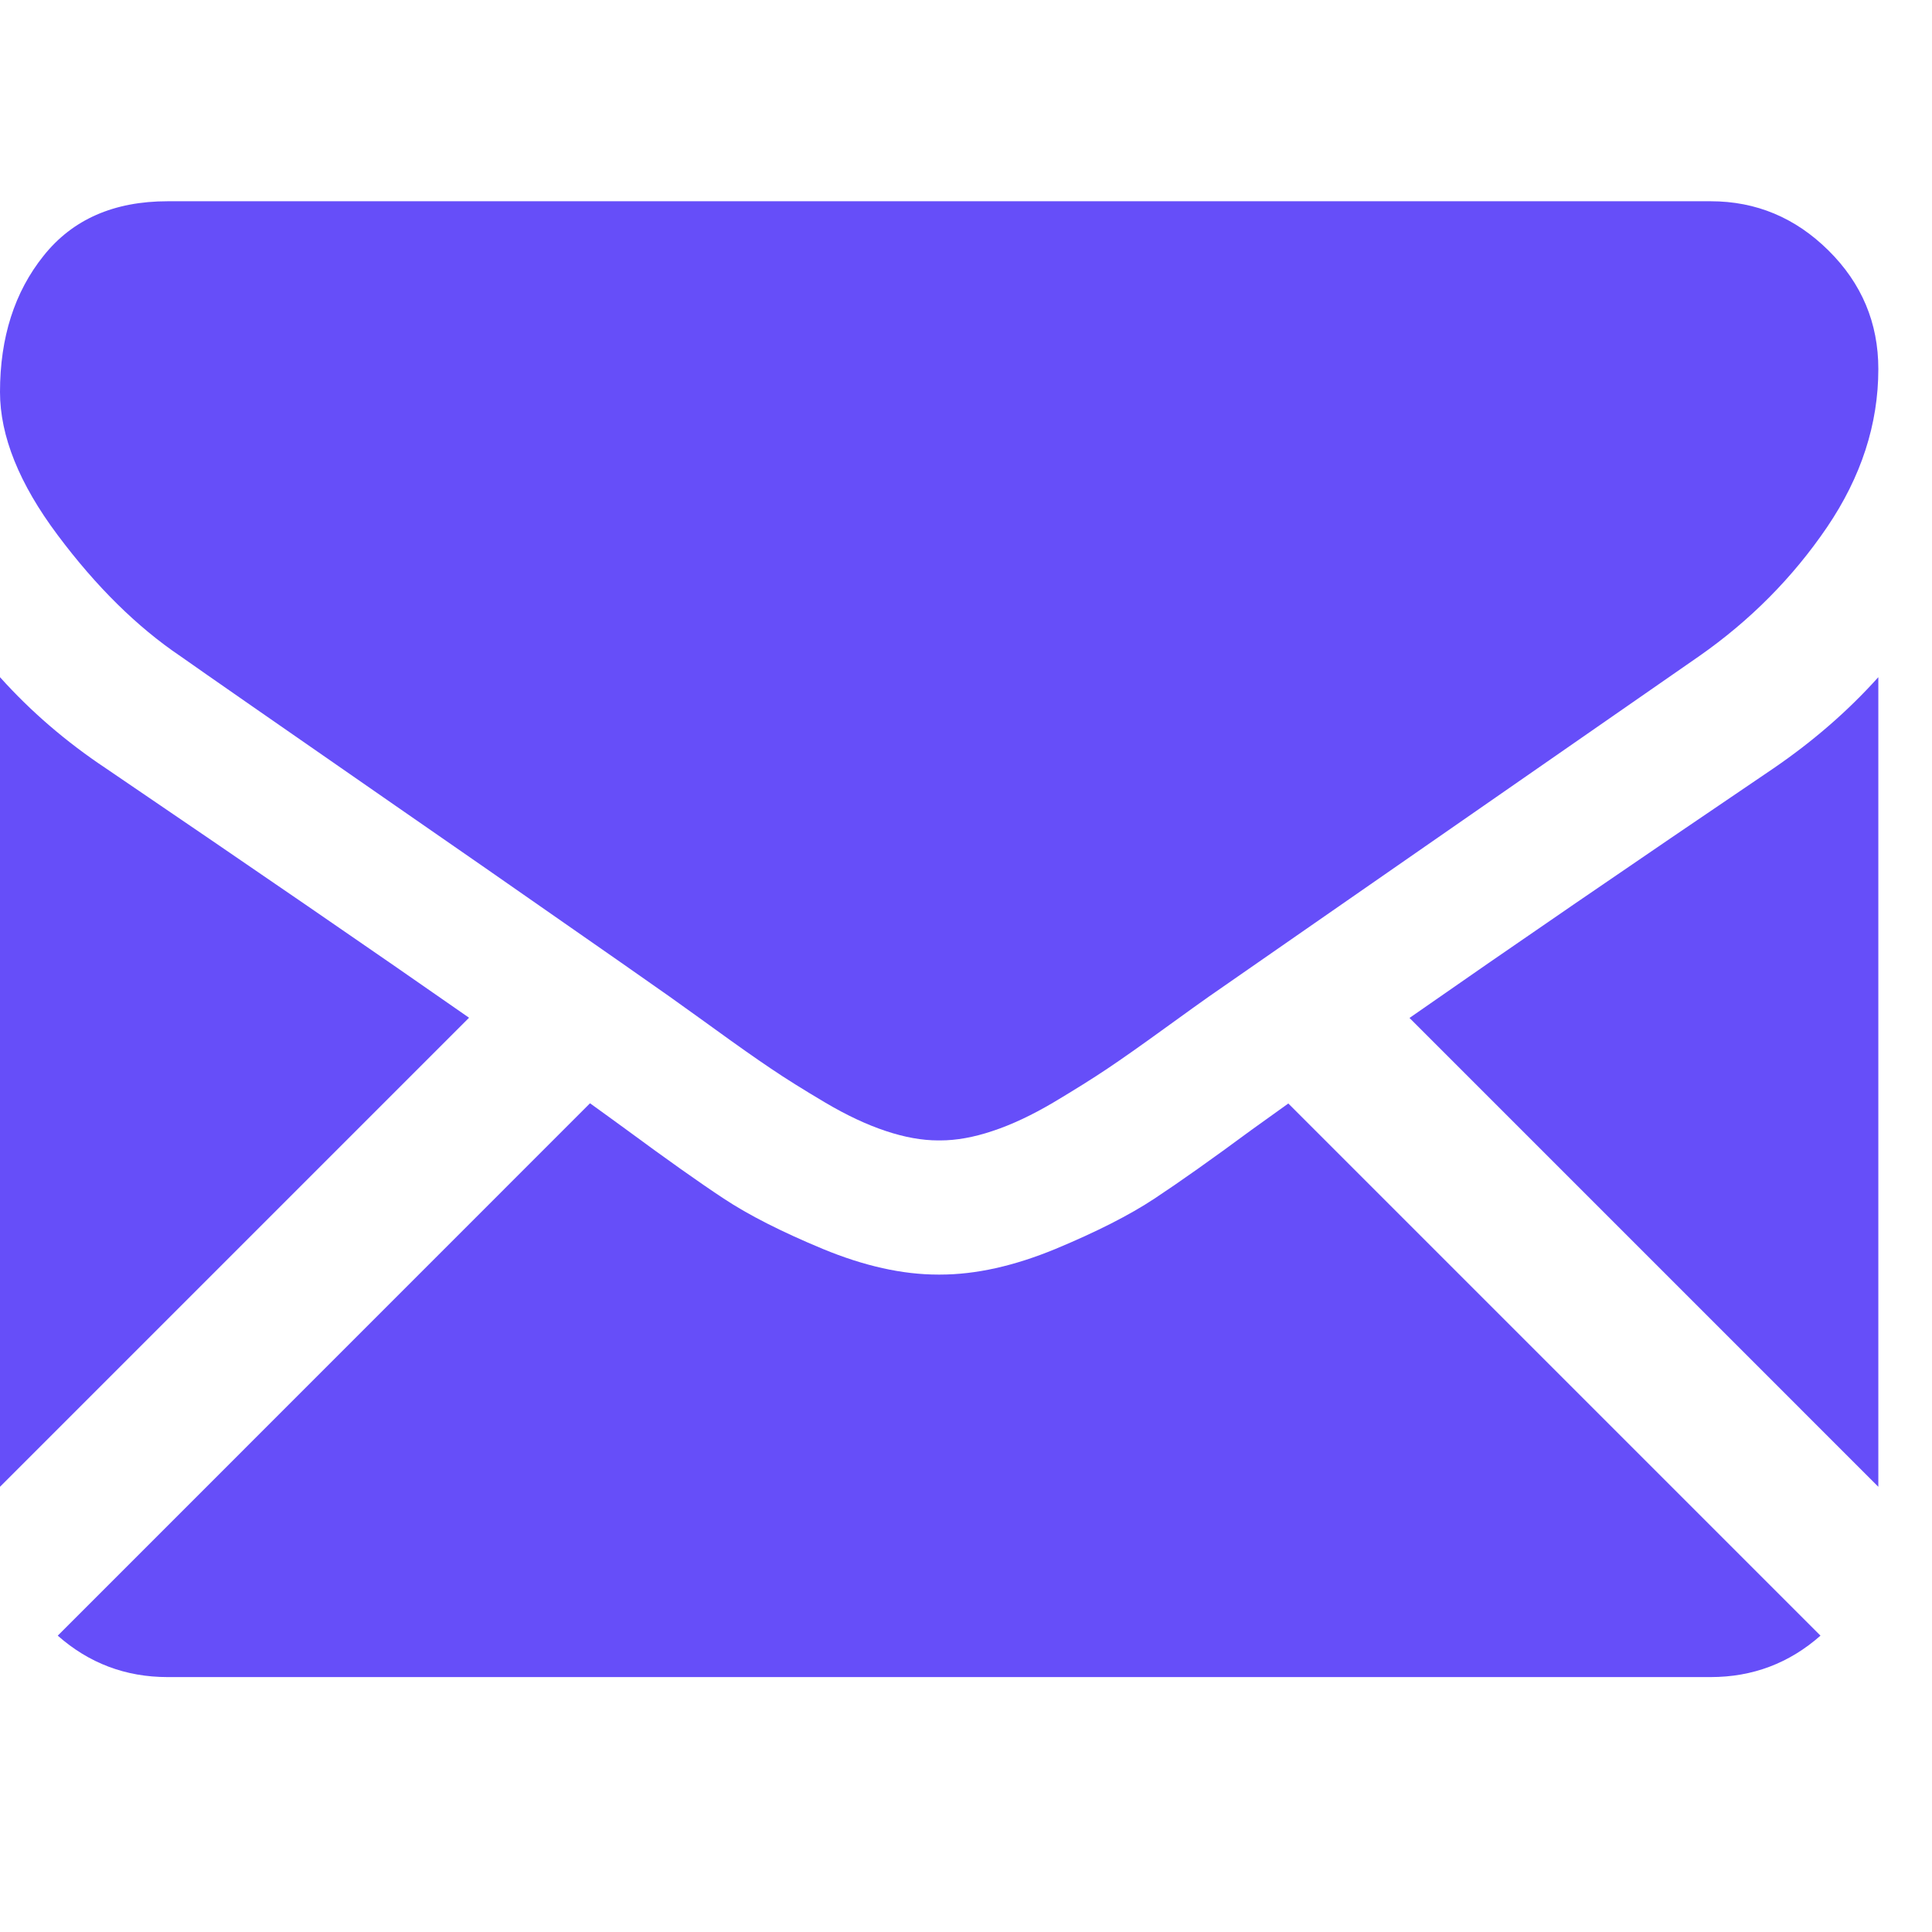 <svg width="18" height="18" viewBox="0 0 18 18" fill="none" xmlns="http://www.w3.org/2000/svg">
<g clip-path="url(#clip0_169_54)">
<path d="M15.937 15.625C16.33 15.625 16.671 15.495 16.961 15.239L12.003 10.281C11.884 10.366 11.769 10.449 11.66 10.527C11.289 10.801 10.988 11.014 10.756 11.167C10.525 11.32 10.218 11.476 9.834 11.636C9.449 11.795 9.091 11.875 8.759 11.875H8.75H8.74C8.408 11.875 8.05 11.795 7.666 11.636C7.281 11.476 6.974 11.32 6.743 11.167C6.511 11.014 6.211 10.801 5.839 10.527C5.736 10.452 5.621 10.368 5.497 10.279L0.538 15.239C0.828 15.495 1.169 15.625 1.562 15.625H15.937V15.625Z" fill="#664EF9"/>
<path d="M0.986 7.158C0.615 6.911 0.286 6.628 0 6.309V13.852L4.37 9.482C3.496 8.872 2.369 8.098 0.986 7.158Z" fill="#664EF9"/>
<path d="M16.524 7.158C15.194 8.059 14.063 8.834 13.132 9.484L17.5 13.852V6.309C17.22 6.621 16.895 6.904 16.524 7.158Z" fill="#664EF9"/>
<path d="M15.938 1.875H1.563C1.061 1.875 0.676 2.044 0.406 2.383C0.135 2.721 0 3.145 0 3.652C0 4.062 0.179 4.507 0.537 4.985C0.895 5.464 1.276 5.84 1.68 6.113C1.901 6.269 2.569 6.733 3.682 7.505C4.283 7.921 4.806 8.284 5.255 8.598C5.638 8.864 5.968 9.095 6.241 9.287C6.272 9.309 6.321 9.344 6.386 9.391C6.457 9.441 6.546 9.506 6.656 9.585C6.867 9.738 7.043 9.862 7.183 9.956C7.323 10.051 7.492 10.156 7.691 10.274C7.889 10.391 8.077 10.479 8.252 10.537C8.428 10.596 8.591 10.625 8.741 10.625H8.75H8.76C8.91 10.625 9.073 10.596 9.248 10.537C9.424 10.479 9.611 10.391 9.81 10.274C10.008 10.156 10.178 10.05 10.318 9.956C10.458 9.862 10.634 9.738 10.845 9.585C10.955 9.506 11.044 9.441 11.114 9.391C11.18 9.344 11.229 9.309 11.26 9.287C11.473 9.139 11.804 8.909 12.249 8.6C13.058 8.038 14.251 7.21 15.831 6.113C16.306 5.781 16.703 5.381 17.022 4.912C17.34 4.443 17.5 3.952 17.5 3.438C17.5 3.008 17.345 2.64 17.036 2.334C16.727 2.028 16.361 1.875 15.938 1.875Z" fill="#664EF9"/>
</g>
<defs>
<clipPath id="clip0_169_54">
<rect width="17.5" height="17.5" fill="white"/>
</clipPath>
</defs>
</svg>
